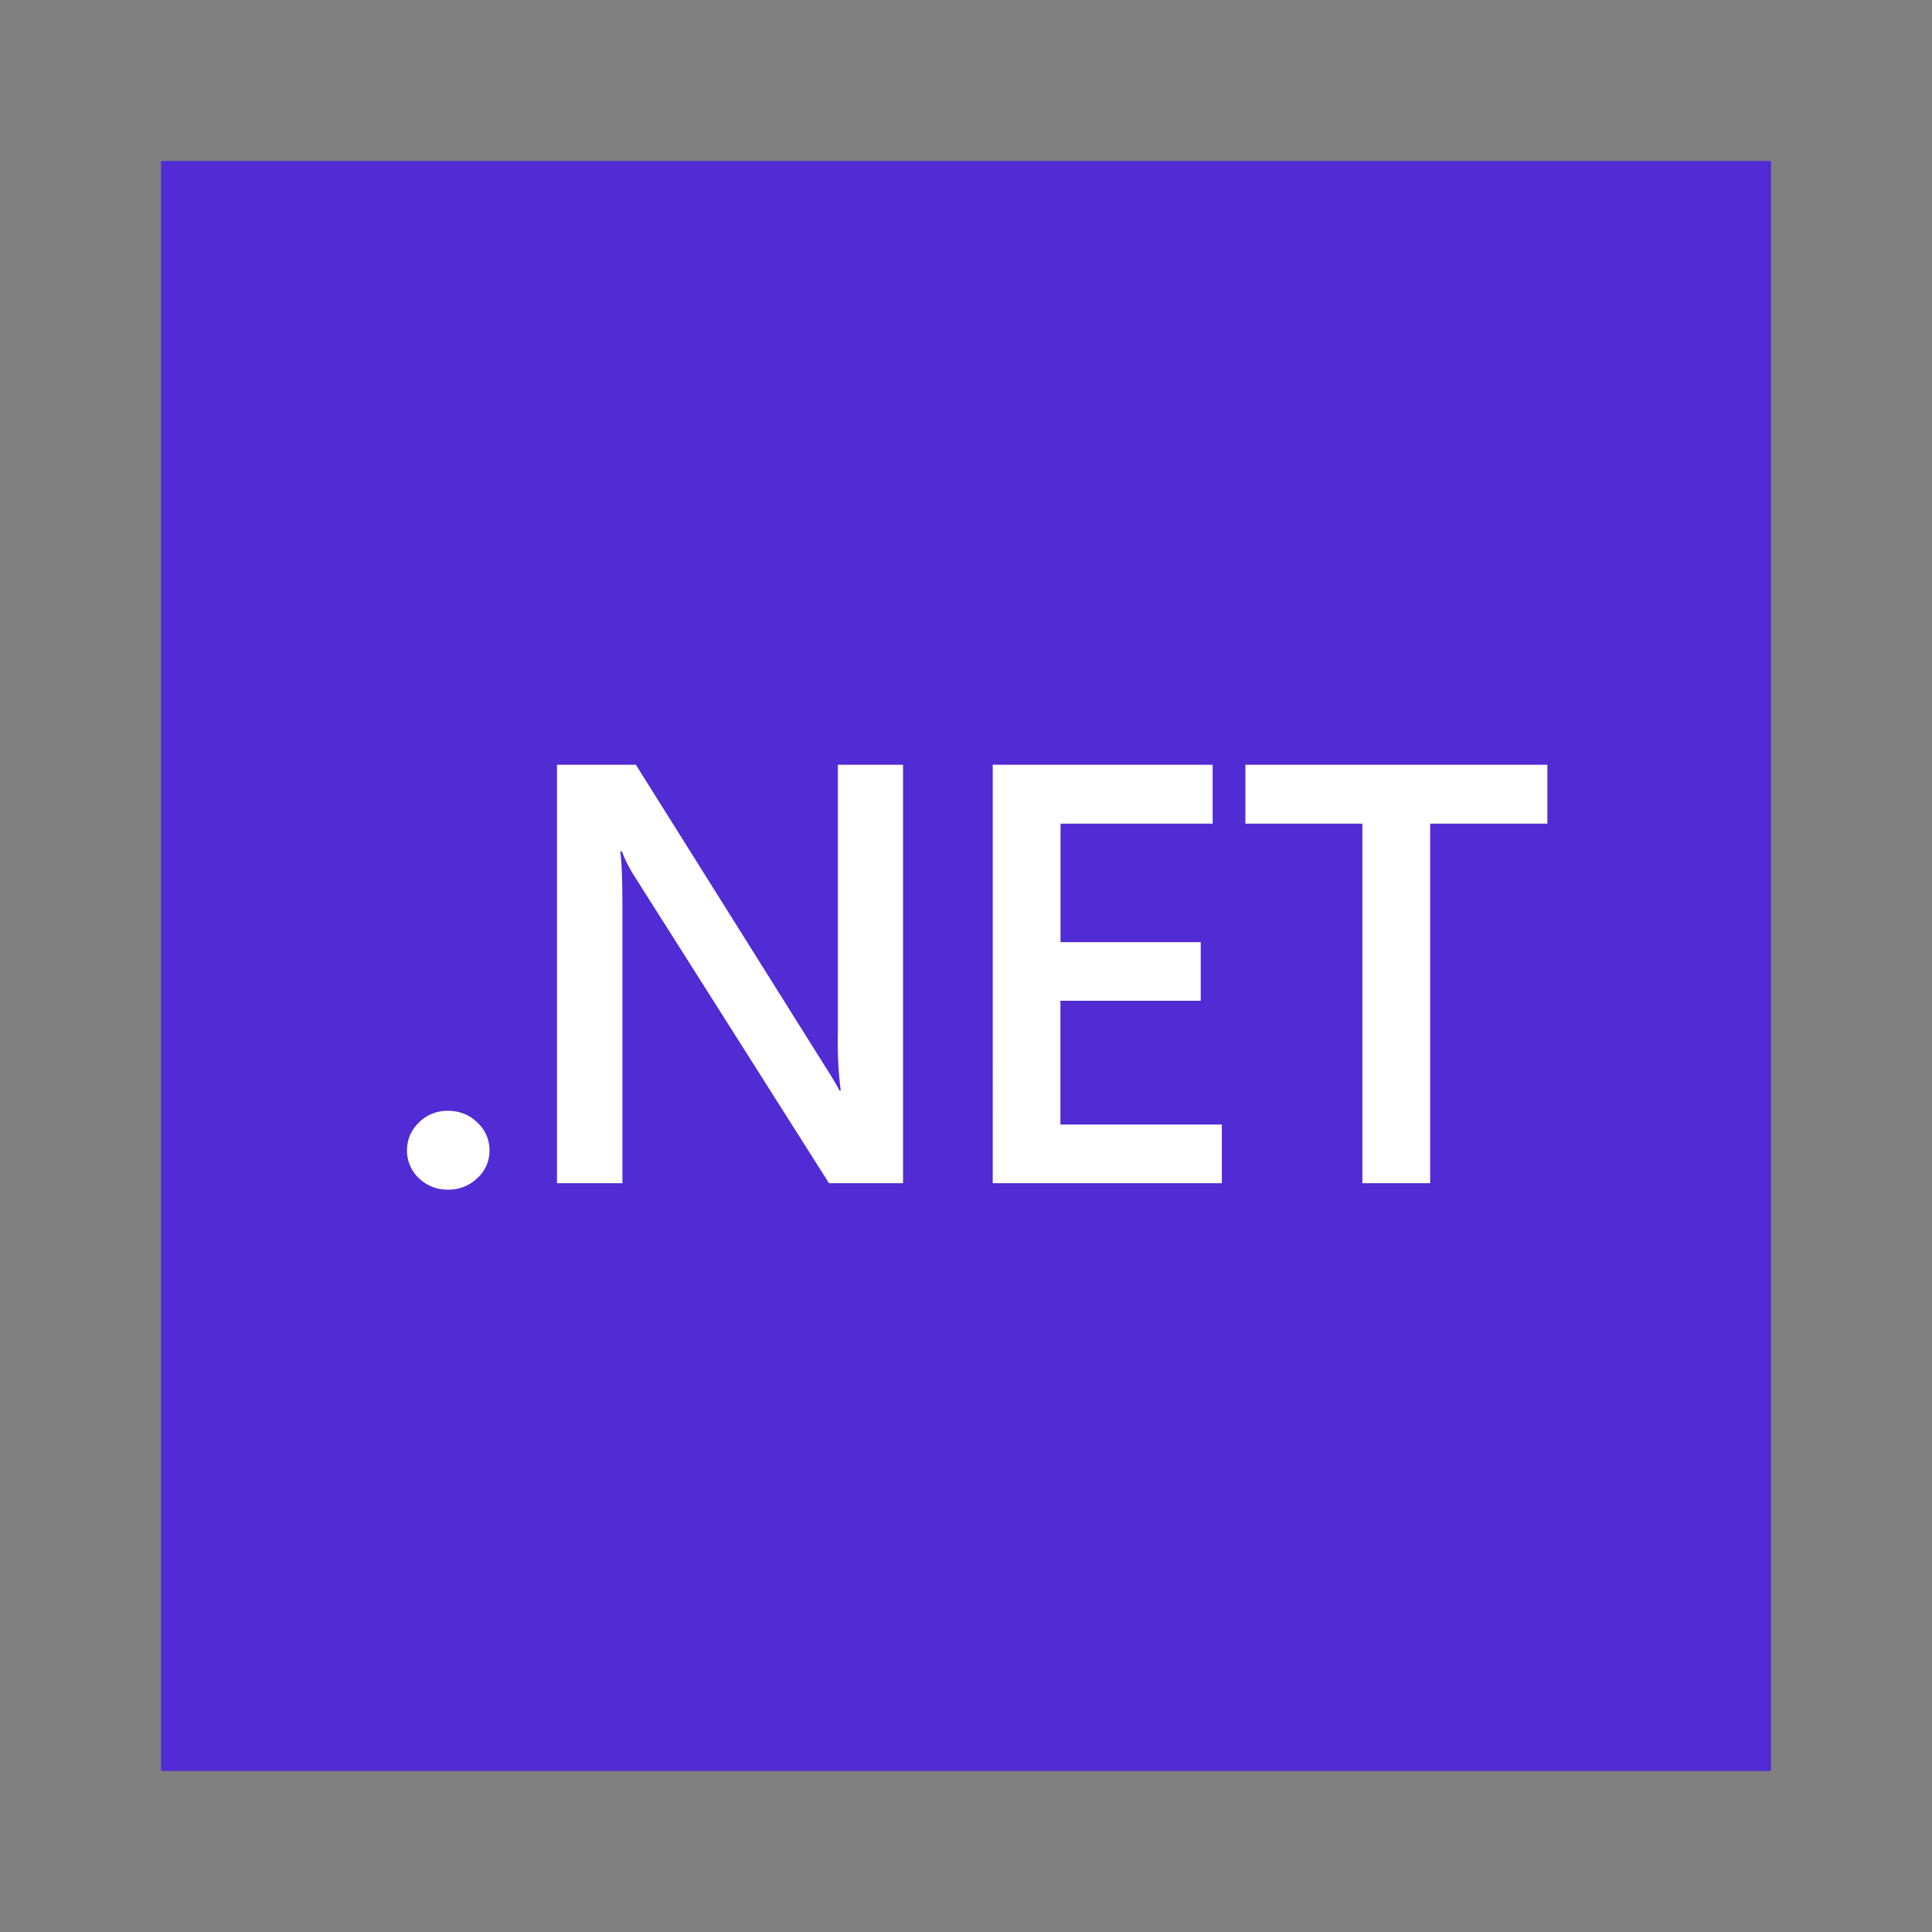 <svg viewBox="0 0 24 24" fill="none" xmlns="http://www.w3.org/2000/svg"><rect x="0" y="0" width="24" height="24" fill="#808080" stroke="none"/><path d="M22 2H2v20h20V2Z" fill="#512BD4"/><path d="M5.565 14.778a.504.504 0 0 1-.361-.142.465.465 0 0 1-.148-.344c0-.135.049-.251.148-.348a.497.497 0 0 1 .36-.145c.144 0 .266.048.365.145a.464.464 0 0 1 .152.348.46.46 0 0 1-.152.344.508.508 0 0 1-.364.142ZM11.218 14.698h-.92l-2.421-3.82a1.71 1.71 0 0 1-.152-.301h-.021c.019.11.028.349.028.714v3.407h-.813V9.5h.98l2.34 3.73c.099.155.162.261.19.319h.015a4.745 4.745 0 0 1-.036-.7V9.5h.81v5.198ZM15.178 14.698h-2.846V9.5h2.732v.732h-1.89v1.472h1.742v.728h-1.743v1.537h2.005v.729ZM19.222 10.232h-1.456v4.466h-.842v-4.466h-1.453V9.5h3.751v.732Z" fill="#fff"/></svg>
